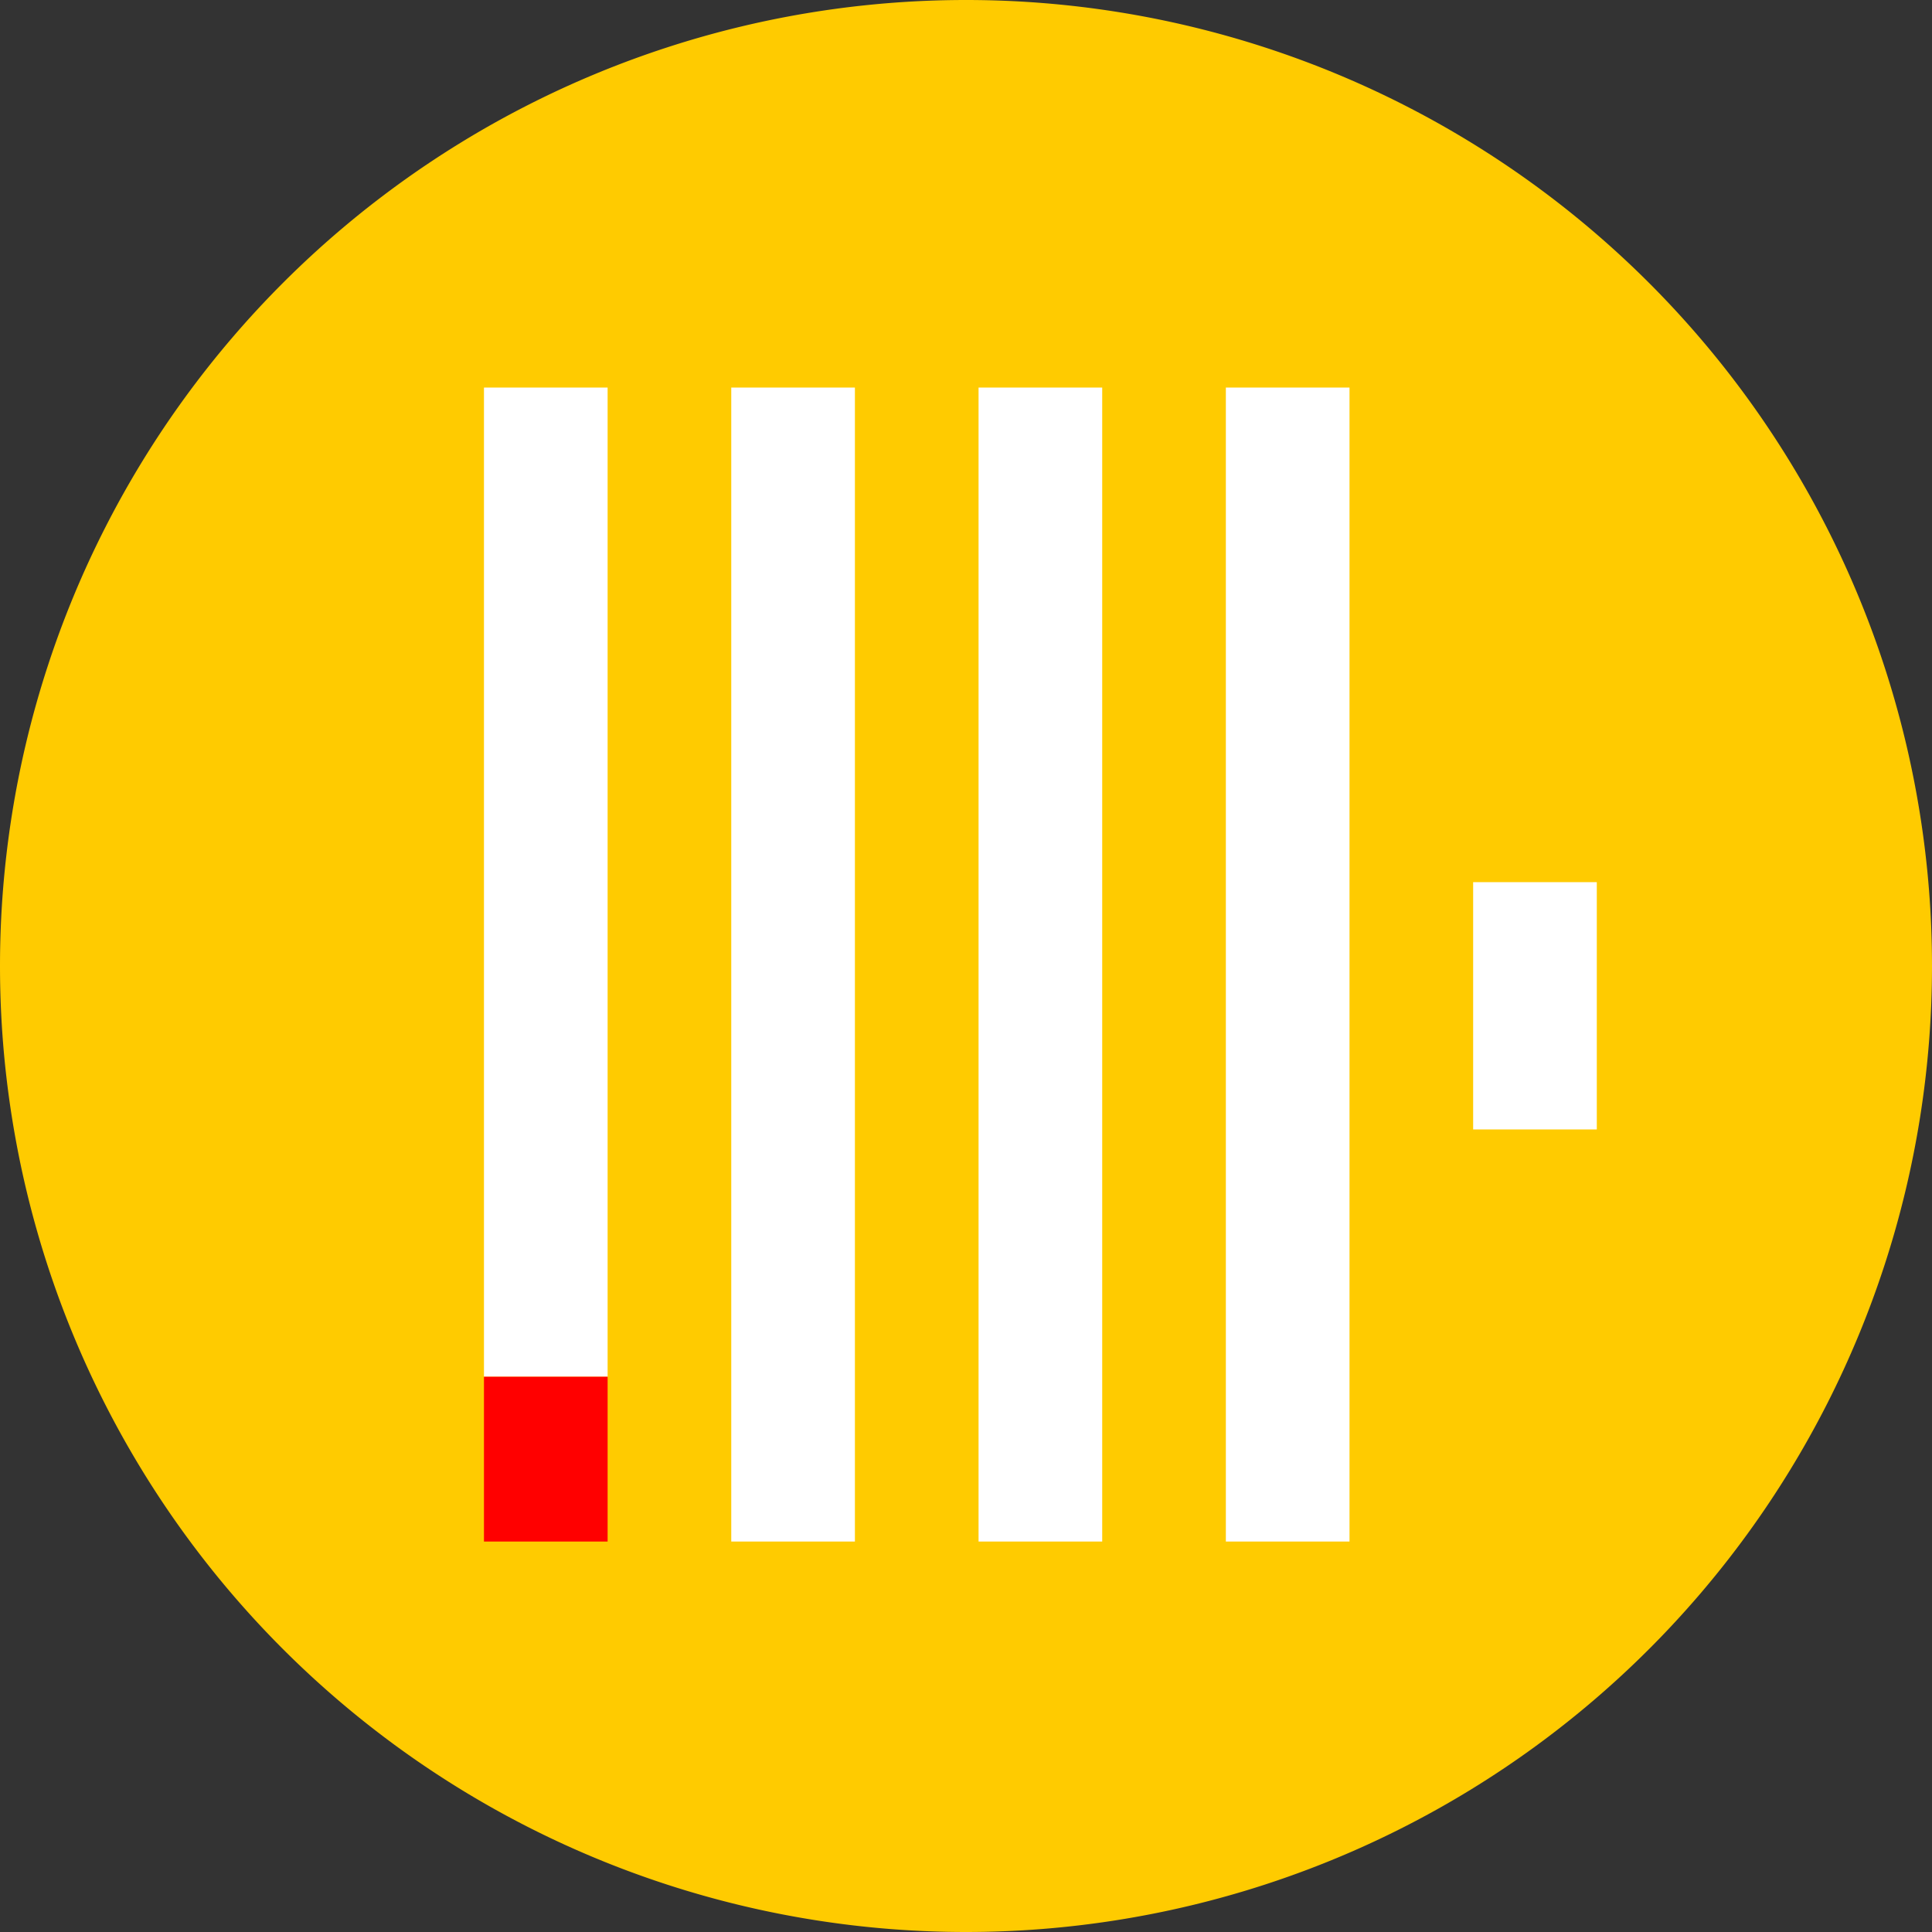 <?xml version="1.0" standalone="no"?><!DOCTYPE svg PUBLIC "-//W3C//DTD SVG 1.1//EN" "http://www.w3.org/Graphics/SVG/1.1/DTD/svg11.dtd"><svg t="1740283998313" class="icon" viewBox="0 0 1024 1024" version="1.1" xmlns="http://www.w3.org/2000/svg" p-id="39091" xmlns:xlink="http://www.w3.org/1999/xlink" width="200" height="200"><rect x="0" y="0" width="1024" height="1024" fill="#333333" stroke="none"/><path d="M512 512m-512 0a512 512 0 1 0 1024 0 512 512 0 1 0-1024 0Z" fill="#FFCB00" p-id="39092"></path><path d="M256.512 205.414h65.536v524.288H256.512V205.414z m131.072 0h65.536v611.635H387.584V205.414z m131.072 0h65.536v611.635h-65.536V205.414z m131.072 0h65.536v611.635h-65.536V205.414z m131.072 262.144h65.536v131.072h-65.536v-131.072z" fill="#FFFFFF" p-id="39093"></path><path d="M256.512 817.05h65.536v-87.347H256.512z" fill="#FF0000" p-id="39094"></path></svg>